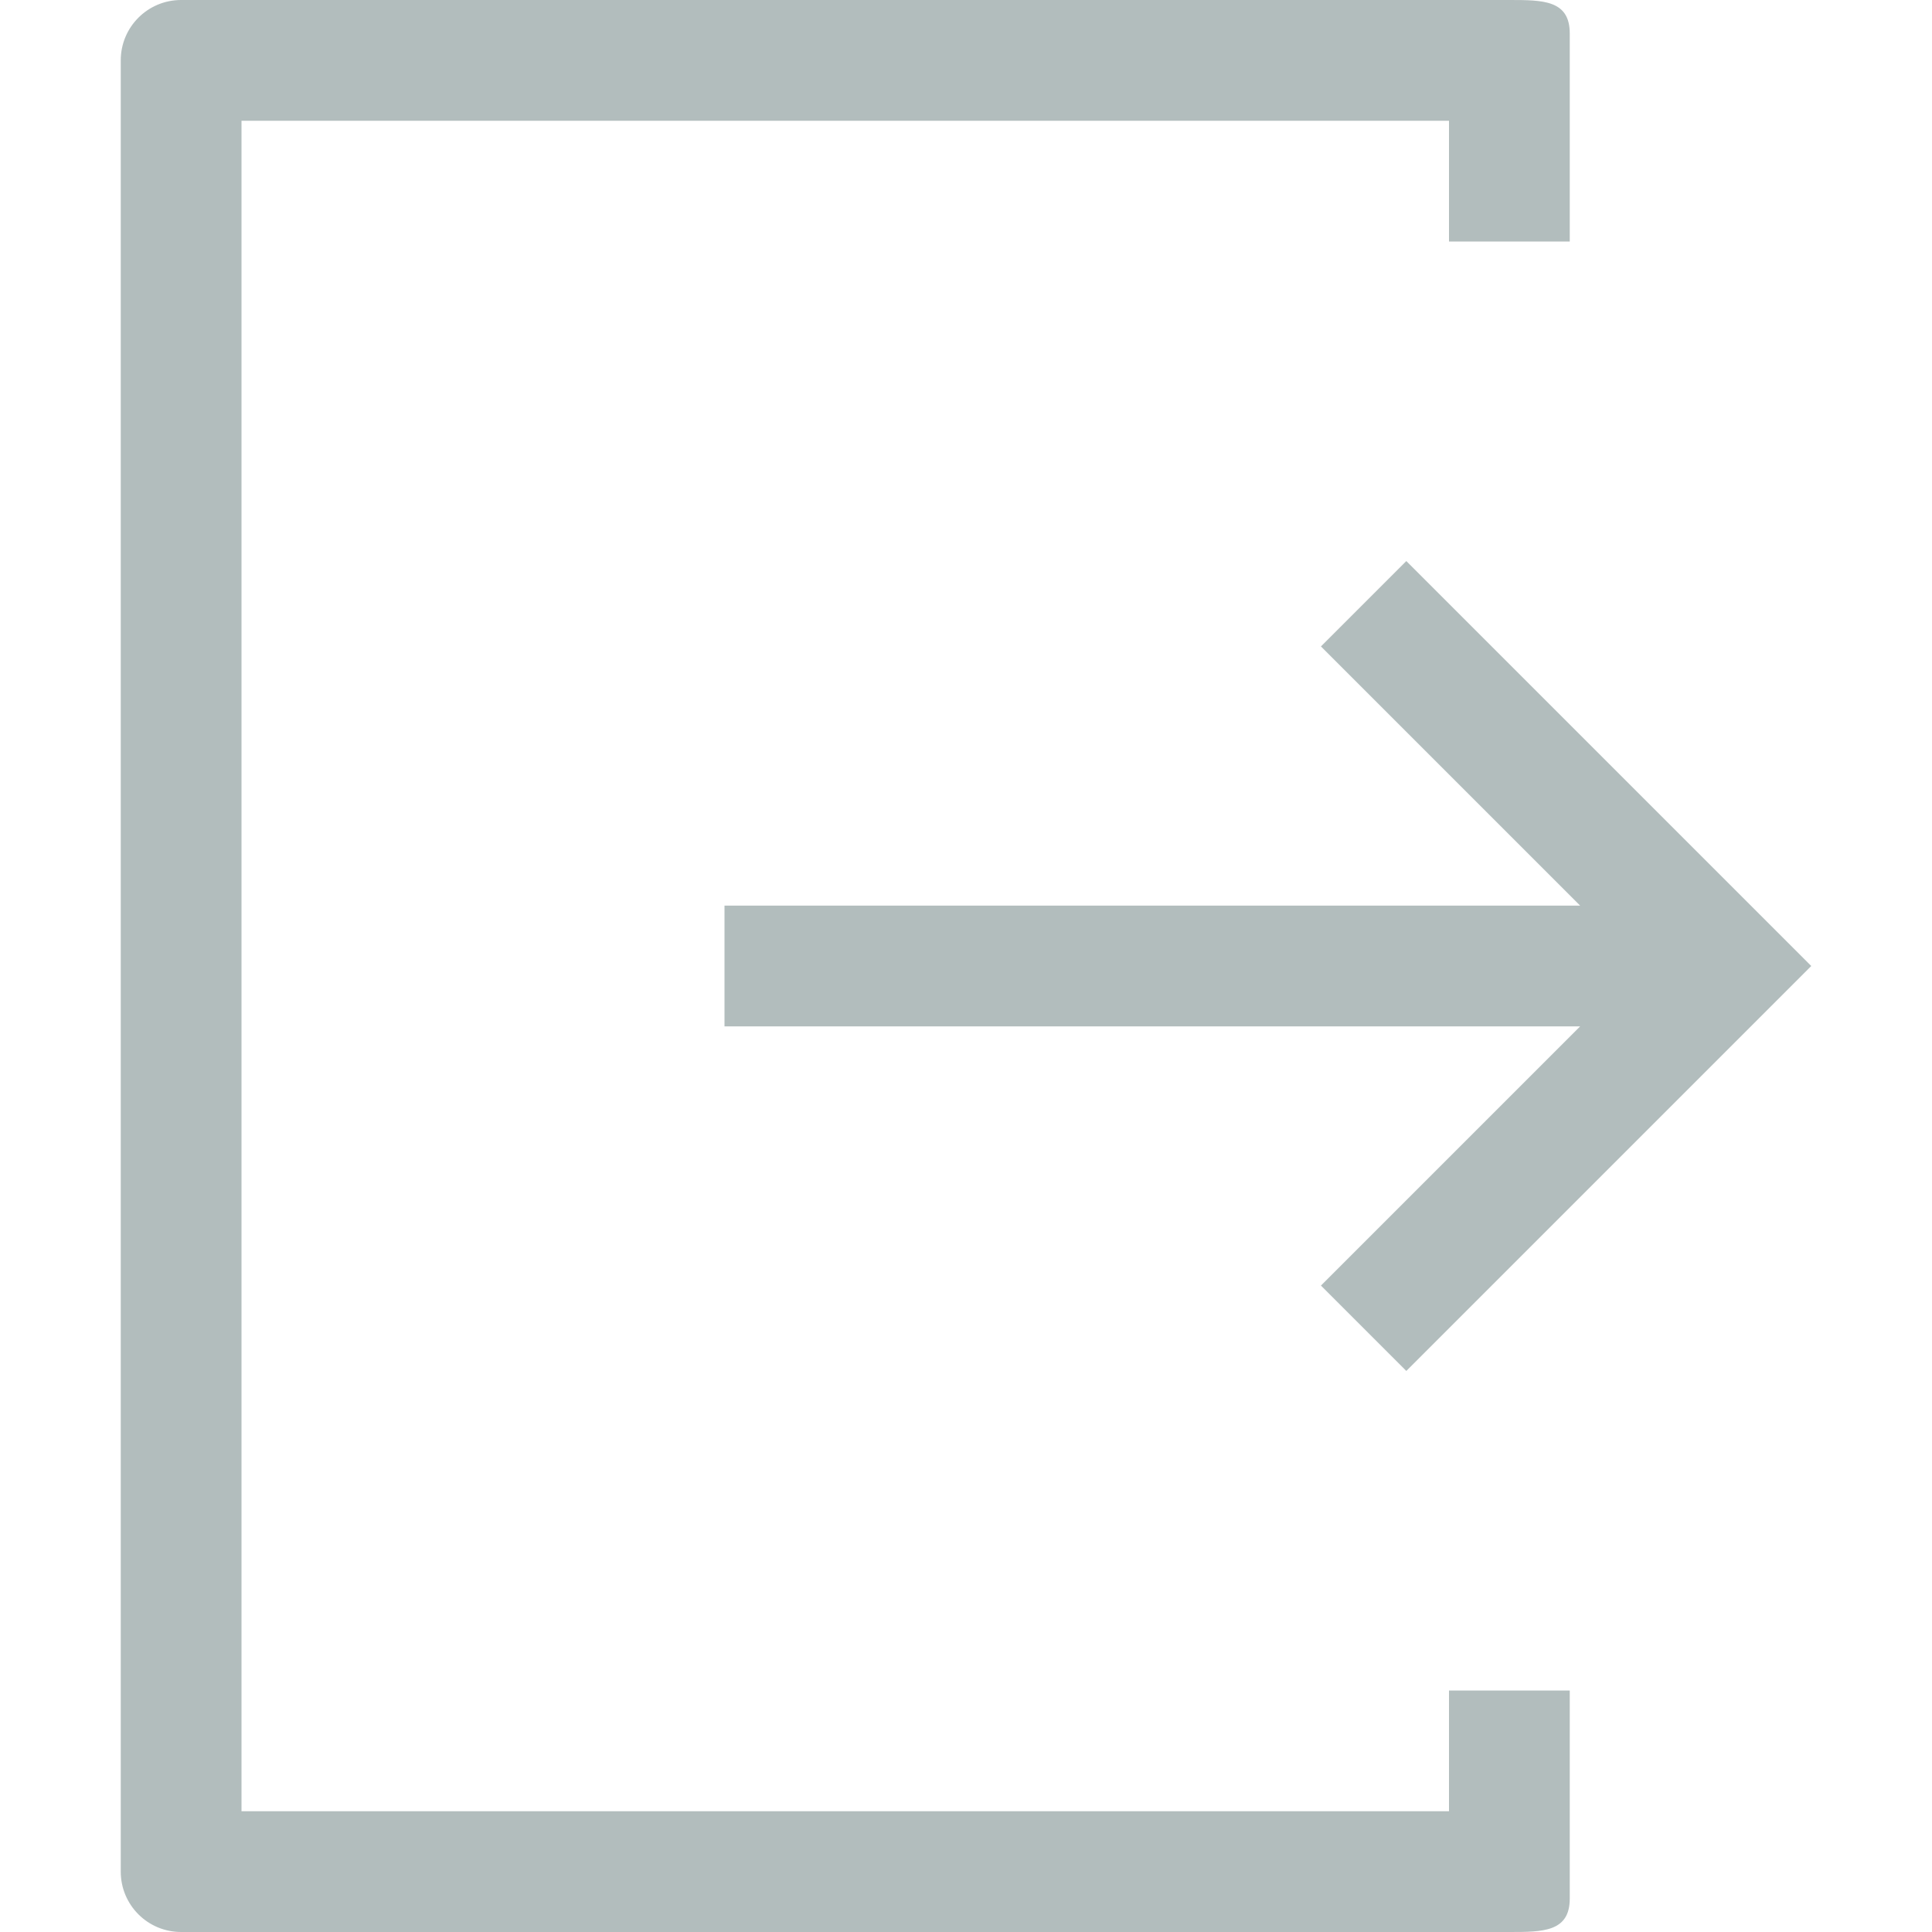 <svg version="1.1" xmlns="http://www.w3.org/2000/svg" width="32" height="32" viewBox="0 0 32 32" fill="#b2bdbd">
<title>sign-out</title>
<path d="M3 0h22c0.553 0 1 0 1 0.553l-0 3.447h-2v-2h-20v28h20v-2h2l0 3.447c0 0.553-0.447 0.553-1 0.553h-22c-0.553 0-1-0.447-1-1v-30c0-0.553 0.447-1 1-1z"></path>
<path d="M21.879 21.293l1.414 1.414 6.707-6.707-6.707-6.707-1.414 1.414 4.293 4.293h-14.172v2h14.172l-4.293 4.293z"></path>
</svg>
